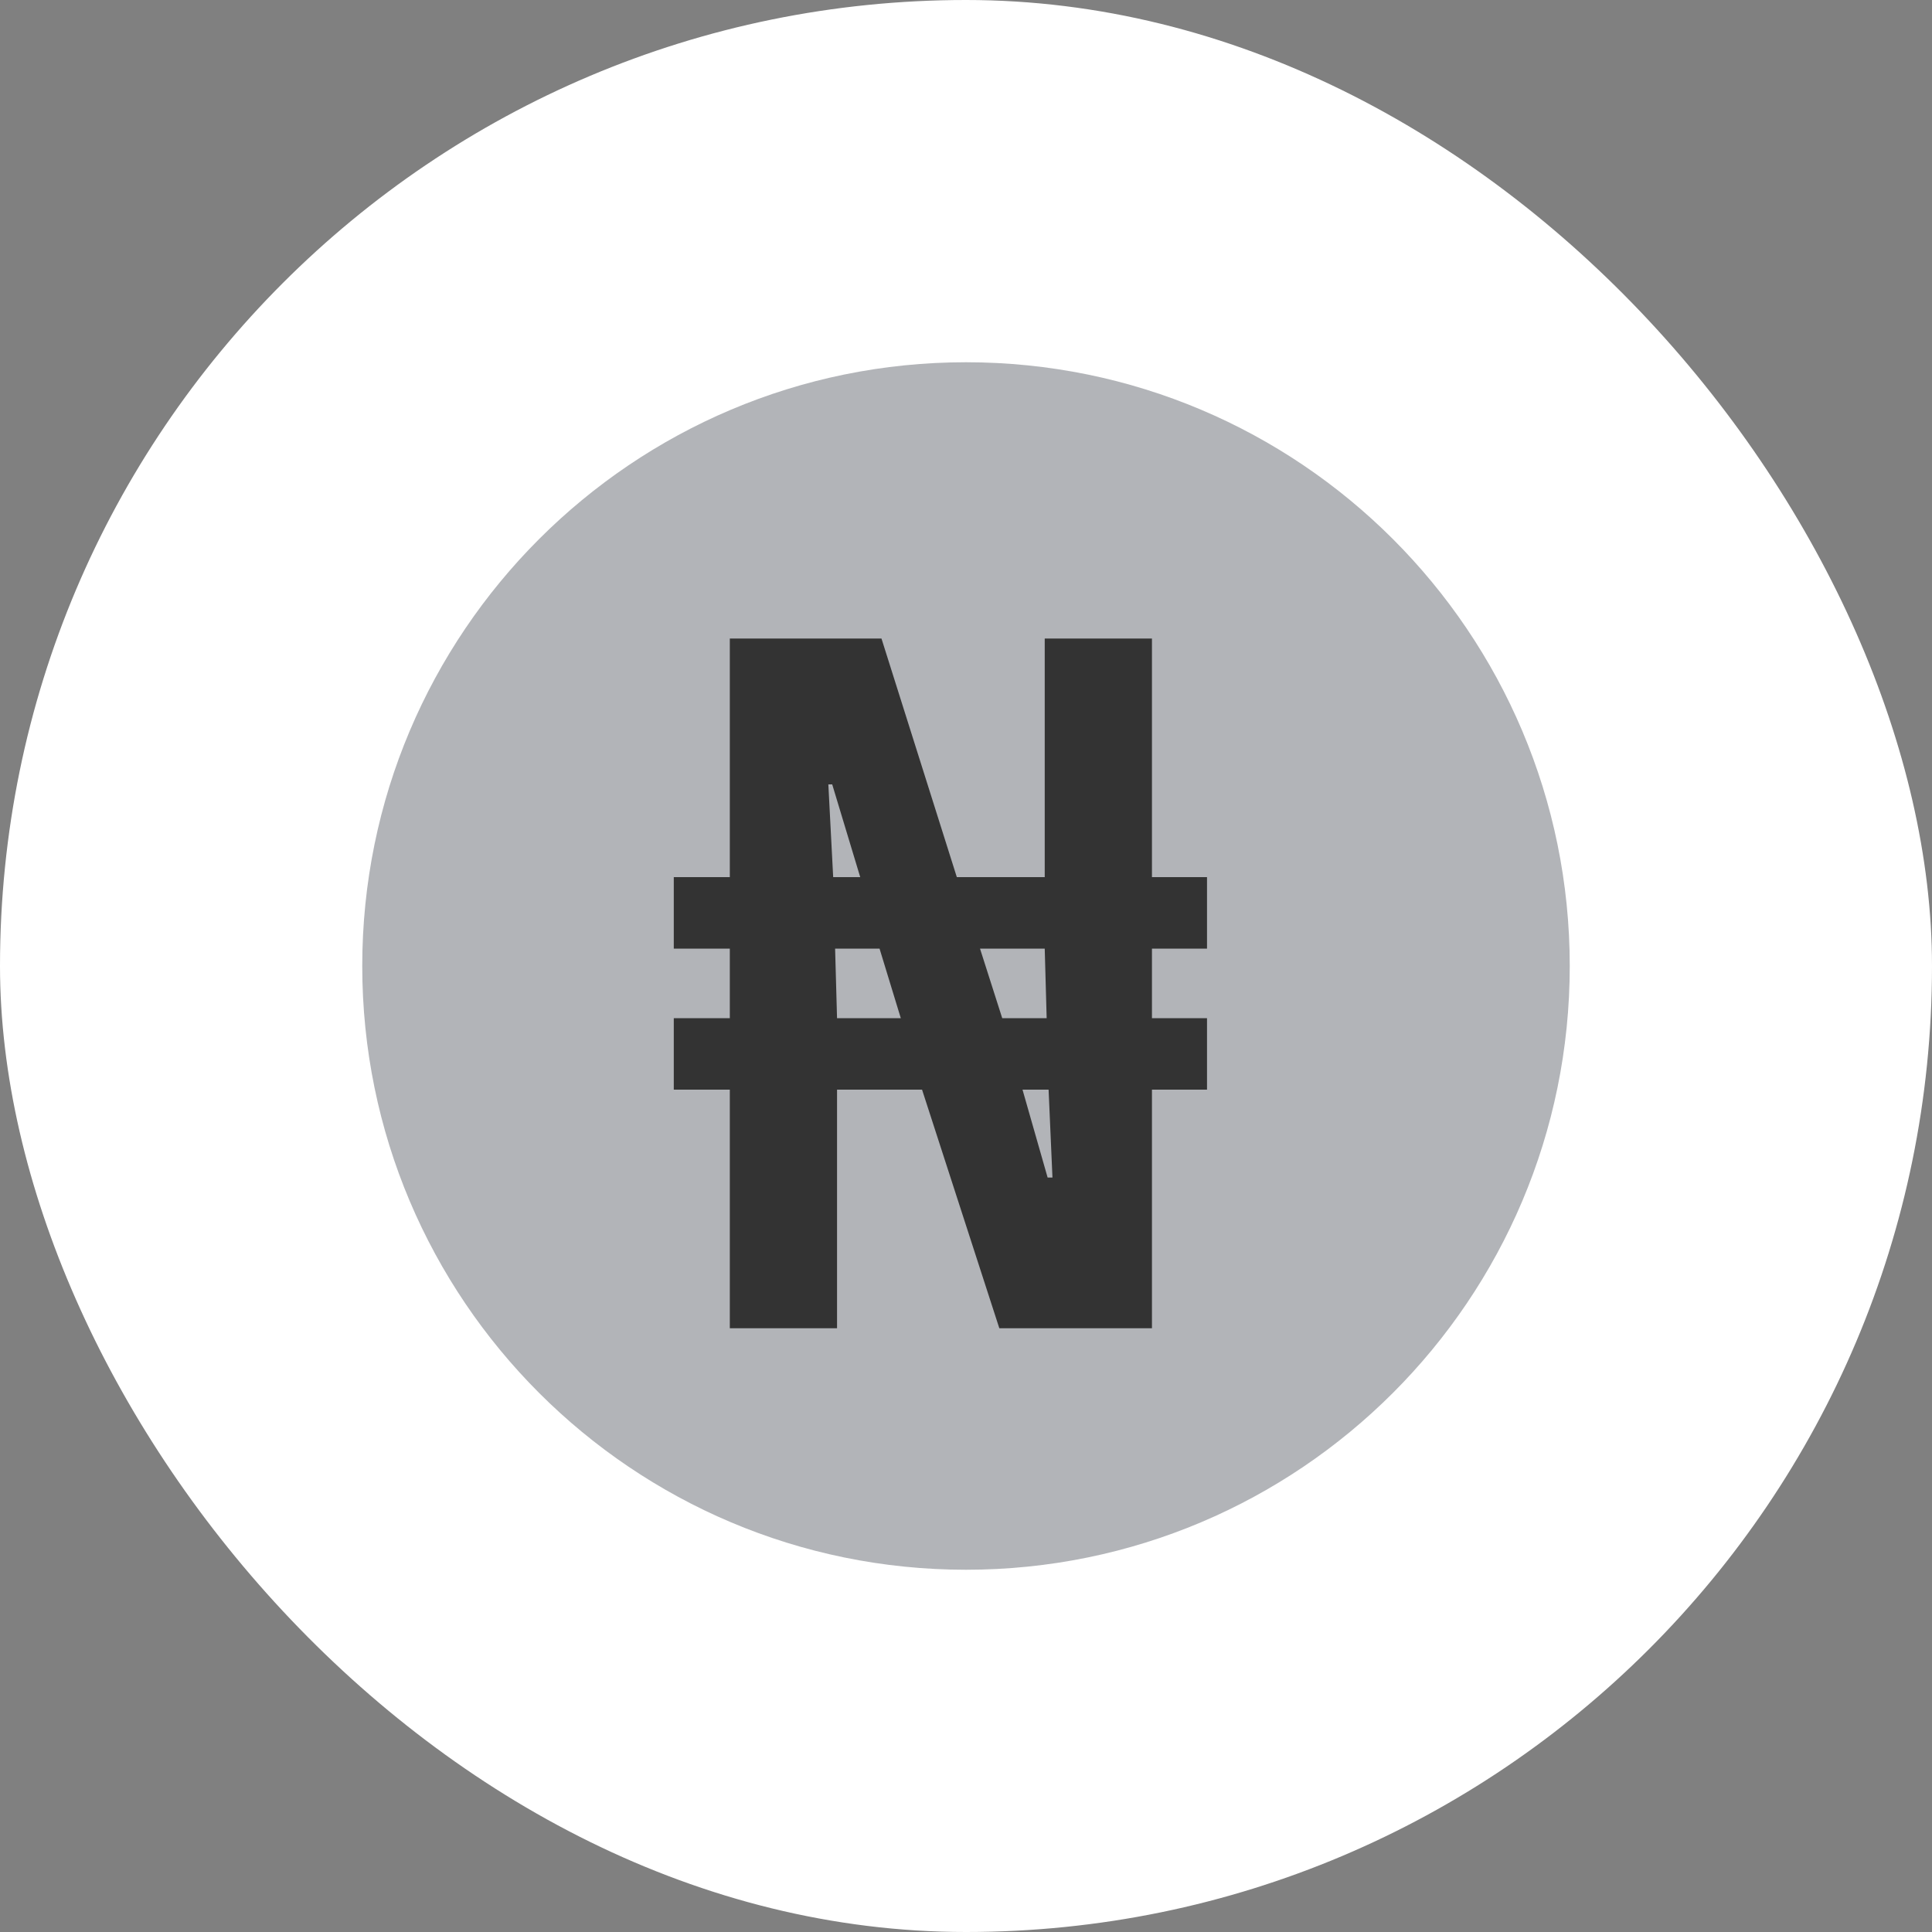 <svg width="32" height="32" viewBox="0 0 32 32" fill="none" xmlns="http://www.w3.org/2000/svg">
<rect x="0" y="0" width="32" height="32" fill="#808080" stroke="none"/>
<rect width="32" height="32" rx="16" fill="white"/>
<path opacity="0.4" d="M16 26C21.523 26 26 21.523 26 16C26 10.477 21.523 6 16 6C10.477 6 6 10.477 6 16C6 21.523 10.477 26 16 26Z" fill="#40444E"/>
<path d="M12.088 22V18.048H11.16V16.864H12.088V15.712H11.16V14.528H12.088V10.576H14.6L15.848 14.528H17.304V10.576H19.08V14.528H19.992V15.712H19.08V16.864H19.992V18.048H19.08V22H16.552L15.272 18.048H13.864V22H12.088ZM13.864 16.864H14.92L14.568 15.712H13.832L13.864 16.864ZM17.352 19.504H17.432L17.368 18.048H16.936L17.352 19.504ZM13.8 14.528H14.248L13.784 12.992H13.72L13.8 14.528ZM16.6 16.864H17.336L17.304 15.712H16.232L16.6 16.864Z" fill="#333333"/>
</svg>
